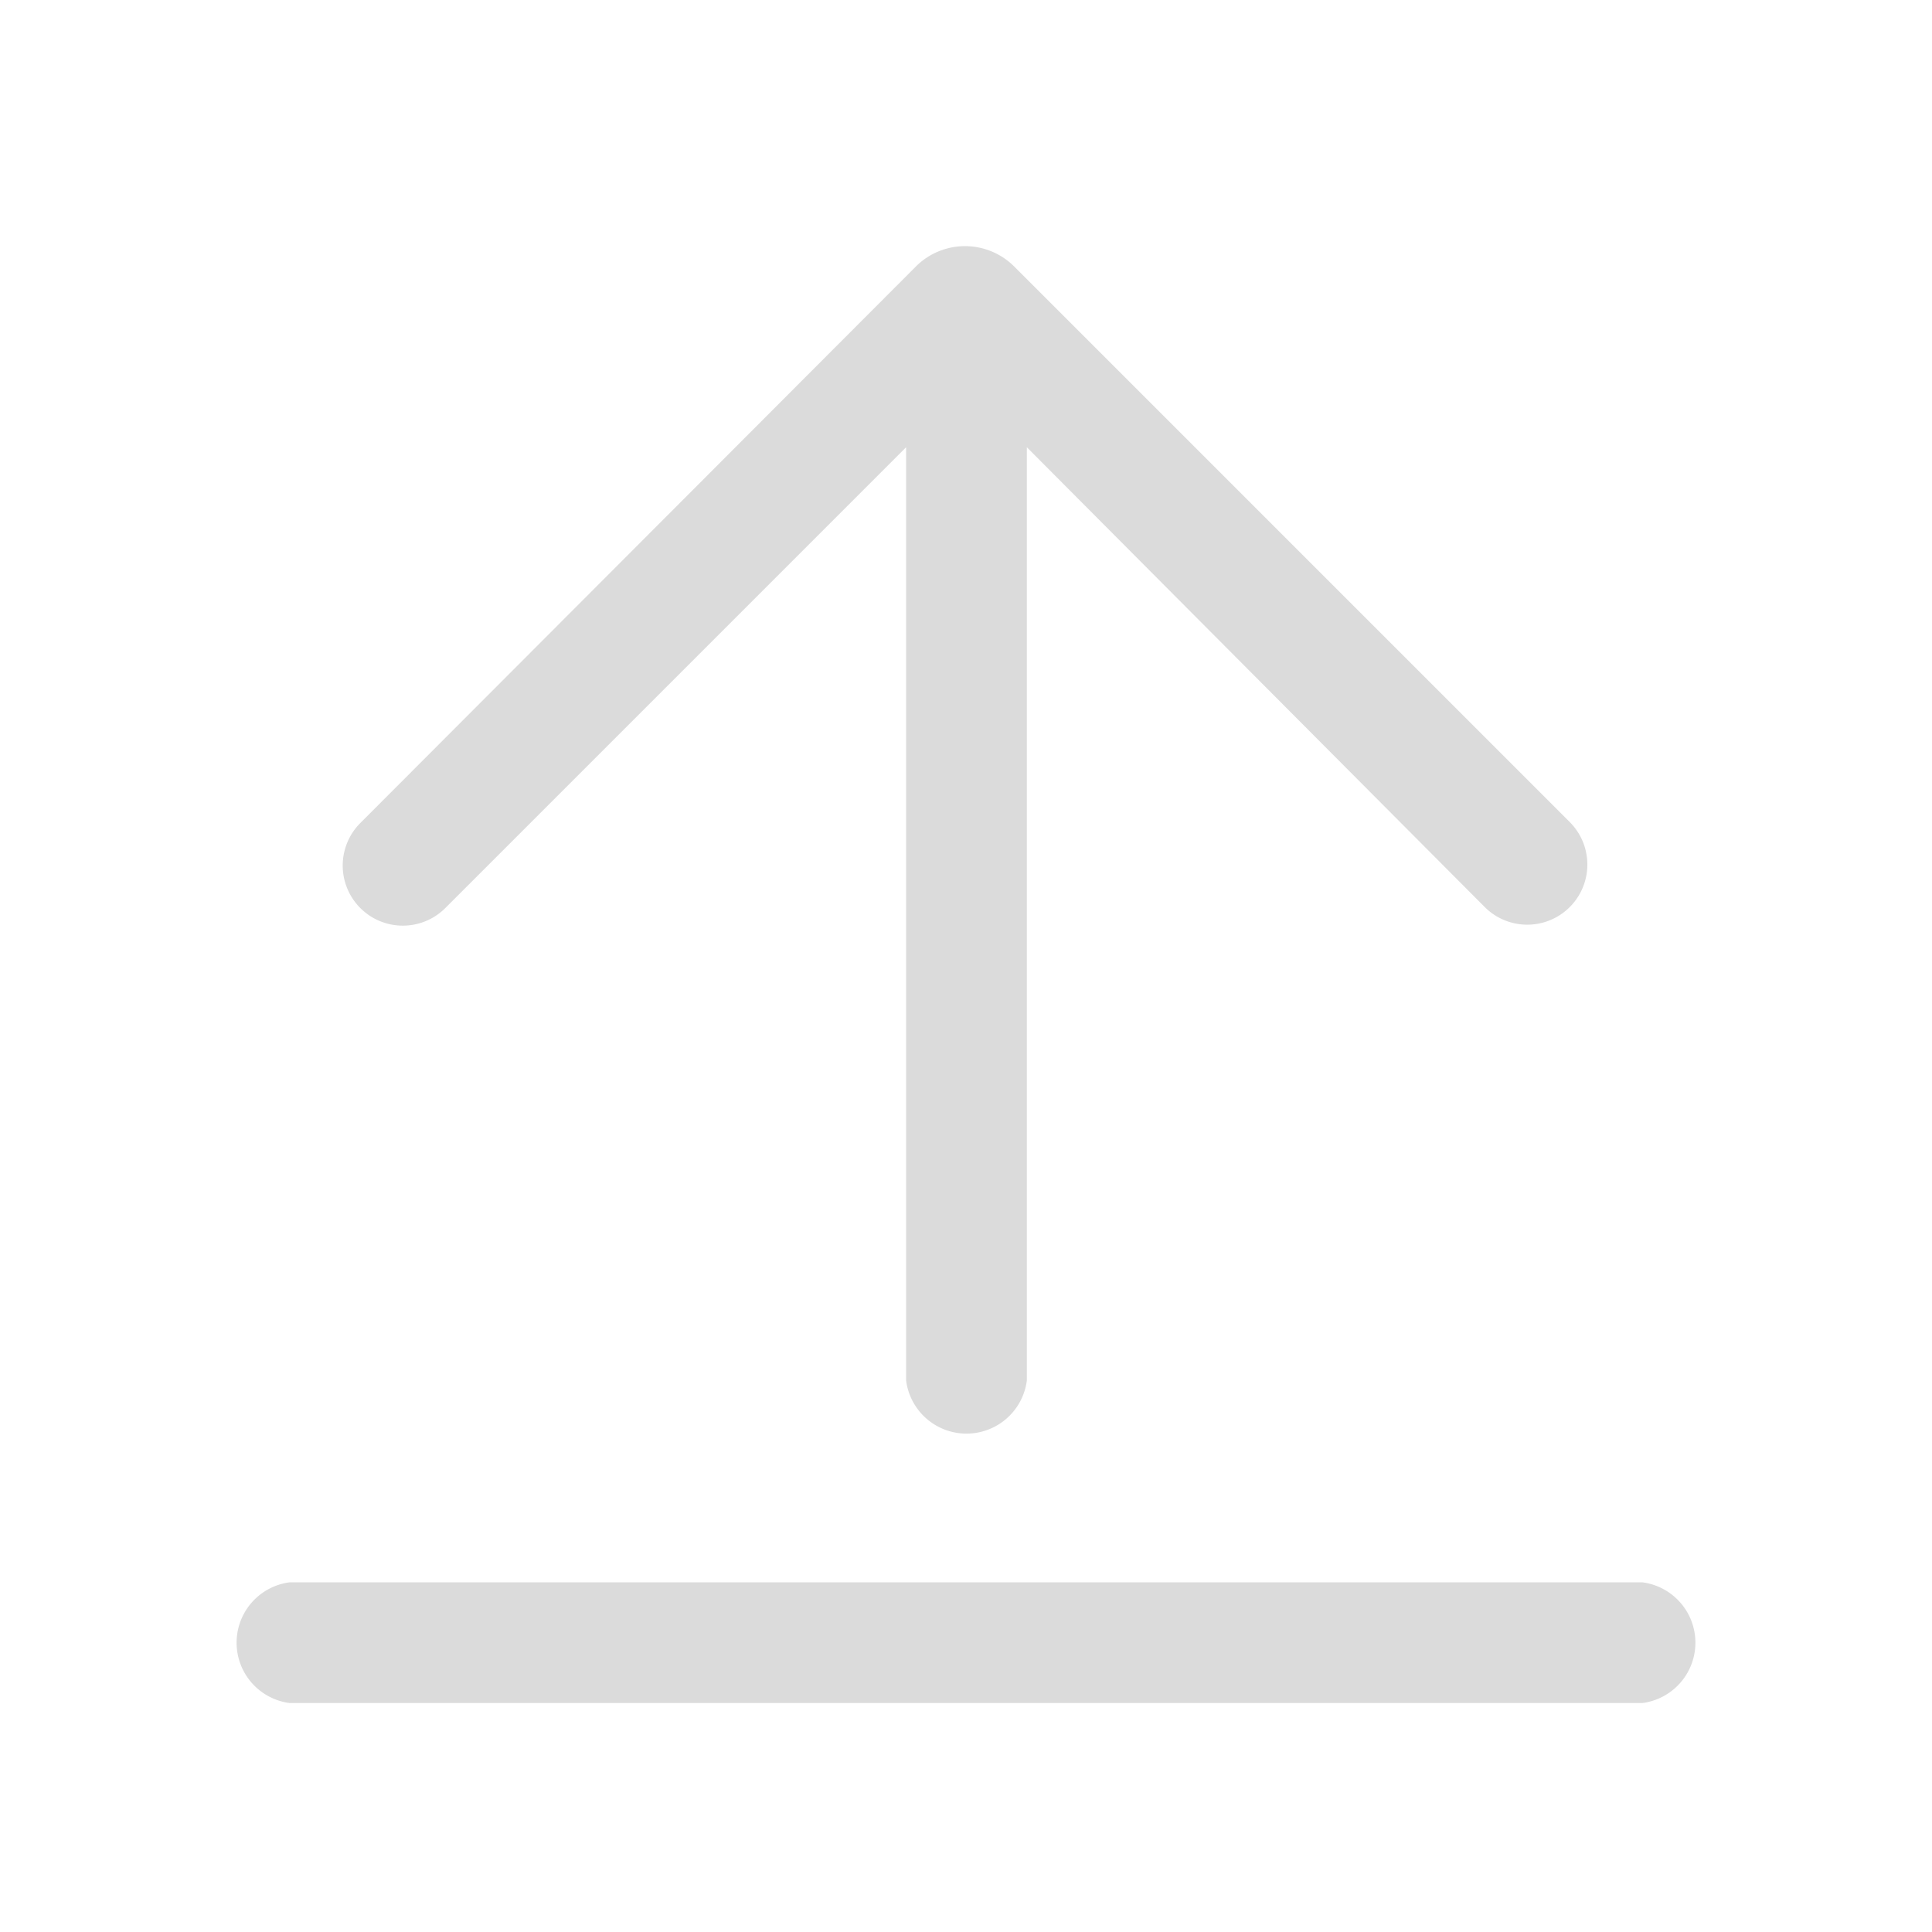 <svg t="1729577437224" class="icon" viewBox="0 0 1024 1024" version="1.1" xmlns="http://www.w3.org/2000/svg" p-id="9728" width="200" height="200"><path d="M153.6 902.656a32.256 32.256 0 0 1 0-64h716.8a32.256 32.256 0 0 1 0 64z m390.656-665.6v494.592a32.256 32.256 0 0 1-64 0V237.056L236.032 481.28a31.744 31.744 0 1 1-45.056-45.056l294.912-295.424a36.864 36.864 0 0 1 51.2 0l294.912 294.912a31.744 31.744 0 0 1-45.056 45.056z" fill="#dbdbdb" p-id="9729"></path></svg>